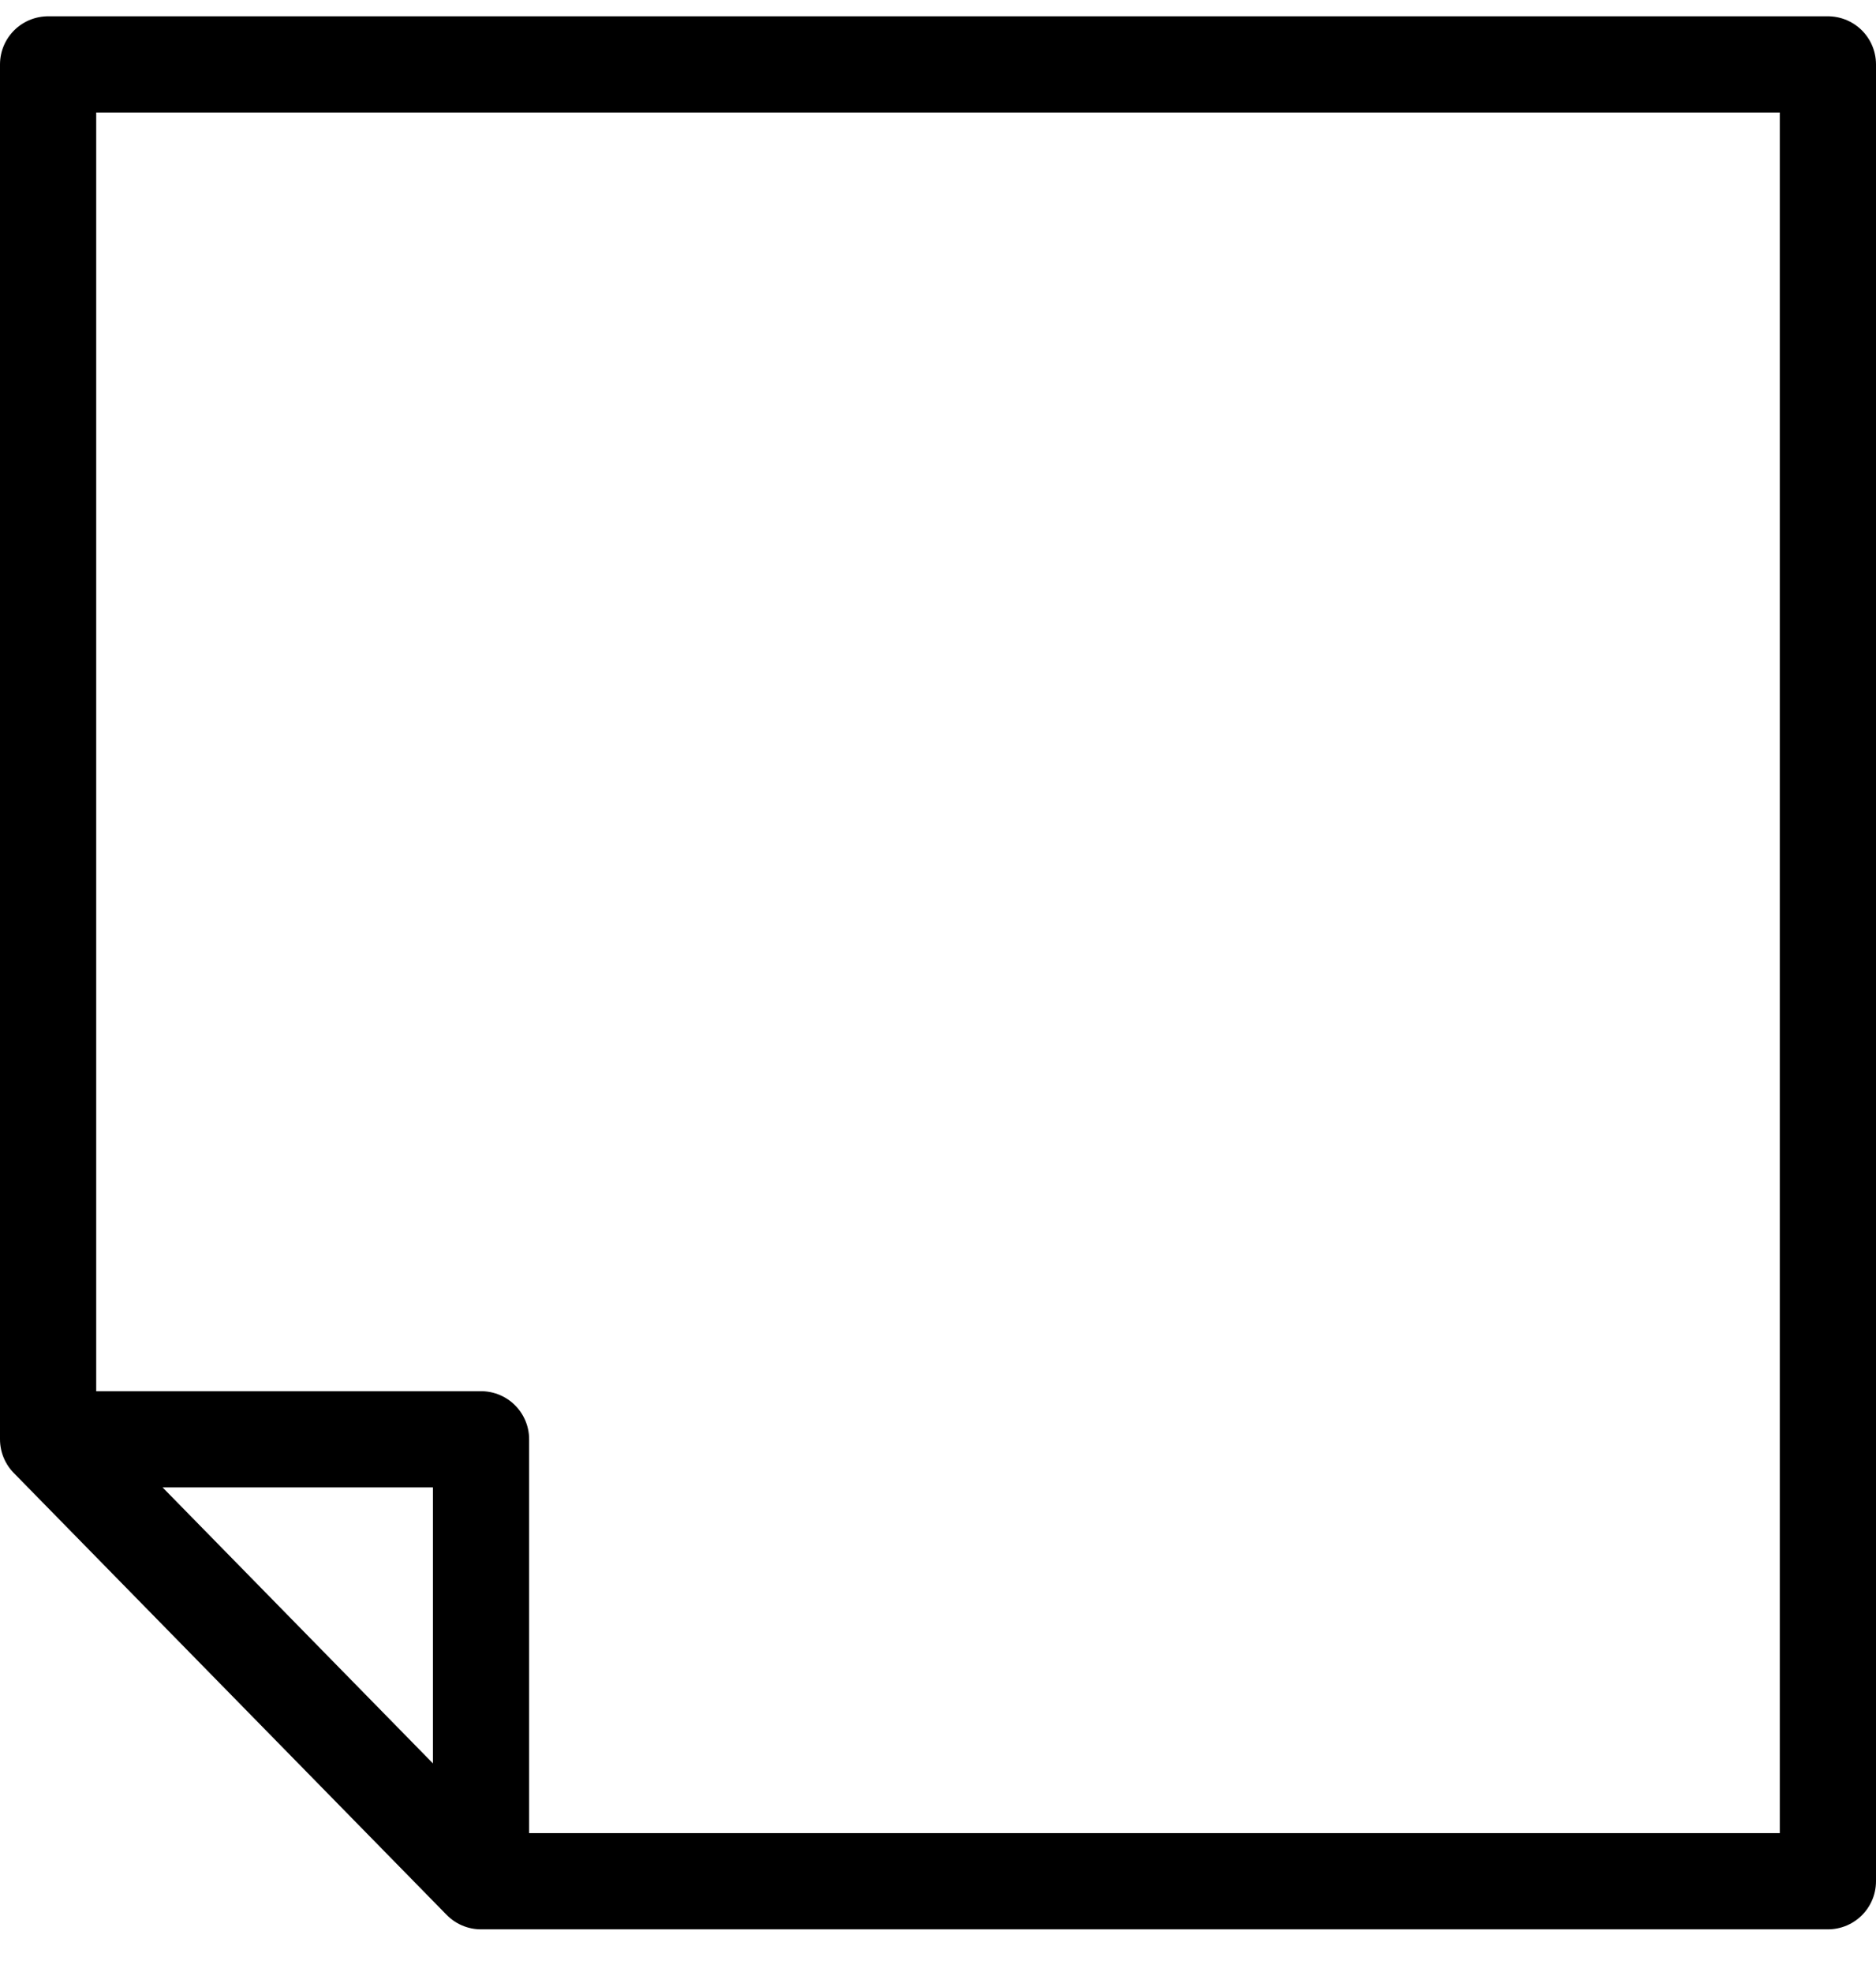 <?xml version="1.0" encoding="UTF-8"?>
<svg width="39px" height="41px" viewBox="0 0 39 41" version="1.1" xmlns="http://www.w3.org/2000/svg" xmlns:xlink="http://www.w3.org/1999/xlink">
    <!-- Generator: Sketch 57.1 (83088) - https://sketch.com -->
    <title>svg/black/icon / post-it--c</title>
    <desc>Created with Sketch.</desc>
    <g id="**-Sticker-Sheets" stroke="none" stroke-width="1" fill="none" fill-rule="evenodd" stroke-linecap="round" stroke-linejoin="round">
        <g id="sticker-sheet--all--page-5" transform="translate(-418, -1040)" stroke="#000000" stroke-width="2">
            <g id="icon-preview-row-copy-202" transform="translate(0, 1017)">
                <g id="Icon-Row">
                    <g id="icon-/-post-it--c" transform="translate(413, 18.214)">
                        <path d="M6,34.708 L15,34.708 L15,43.896 L6,34.708 Z M6,6.125 L43,6.125 L43,43.896 L15,43.896 L6,34.708 L6,6.125 Z" id="Combined-Shape"></path>
                    </g>
                </g>
            </g>
        </g>
    </g>
</svg>
